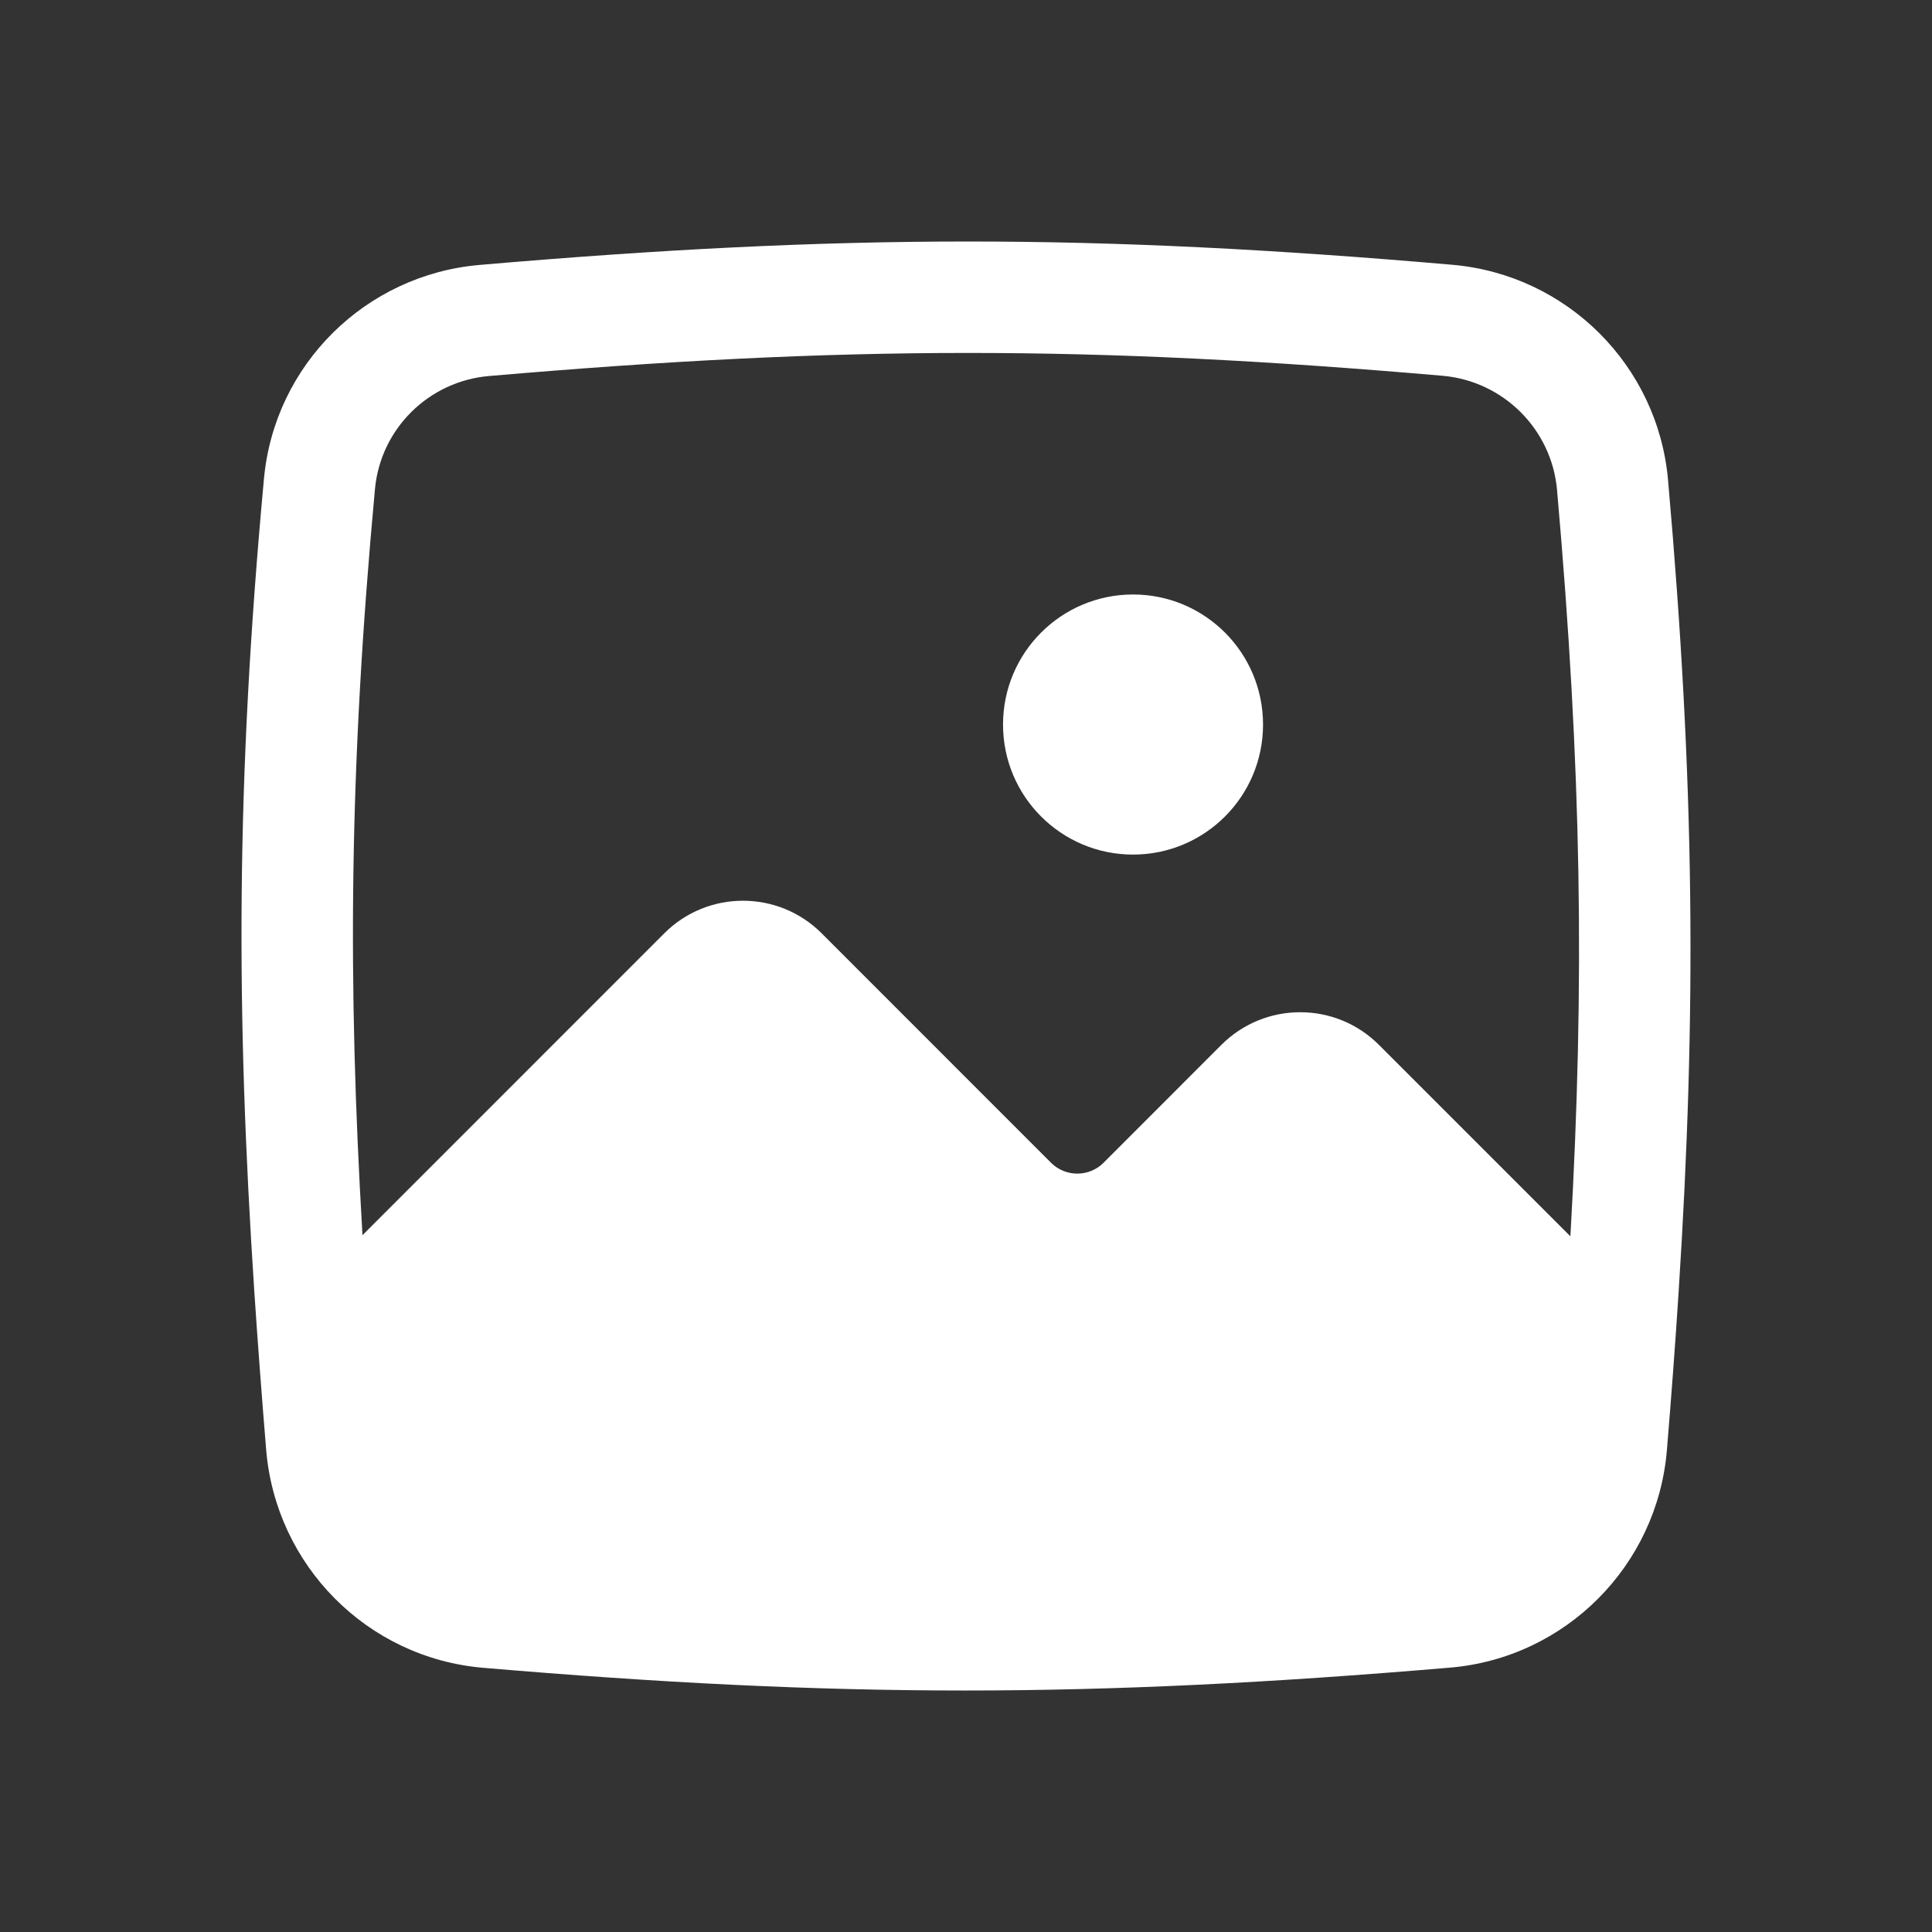 <svg width="24" height="24" viewBox="0 0 24 24" fill="none" xmlns="http://www.w3.org/2000/svg">
<rect x="0" y="0" width="24" height="24" fill="#333333" stroke="none"/>
<path d="M14.075 10.616C14.967 10.616 15.69 9.893 15.69 9.001C15.69 8.108 14.967 7.385 14.075 7.385C13.183 7.385 12.46 8.108 12.46 9.001C12.46 9.893 13.183 10.616 14.075 10.616Z" fill="white"/>
<path fill-rule="evenodd" clip-rule="evenodd" d="M5.958 3.291C10.45 2.904 13.582 2.903 18.04 3.289C19.462 3.412 20.595 4.538 20.721 5.963C21.053 9.723 21.078 12.556 20.852 16.056C20.812 16.684 20.763 17.333 20.707 18.012C20.588 19.448 19.451 20.594 18.012 20.716C13.543 21.095 10.415 21.094 6.002 20.718C4.559 20.595 3.423 19.443 3.306 18.005C3.25 17.324 3.201 16.673 3.159 16.042C2.932 12.581 2.928 9.74 3.279 5.947C3.41 4.528 4.543 3.413 5.958 3.291ZM17.92 4.668C13.543 4.289 10.49 4.29 6.076 4.671C5.324 4.735 4.727 5.328 4.658 6.075C4.335 9.564 4.318 12.218 4.503 15.344L8.251 11.595C8.791 11.054 9.668 11.054 10.208 11.595L13.056 14.444C13.236 14.624 13.529 14.624 13.709 14.444L15.172 12.98C15.713 12.439 16.59 12.439 17.13 12.98L19.508 15.358C19.688 12.203 19.648 9.554 19.342 6.085C19.275 5.332 18.675 4.734 17.92 4.668Z" fill="white"/>
</svg>
